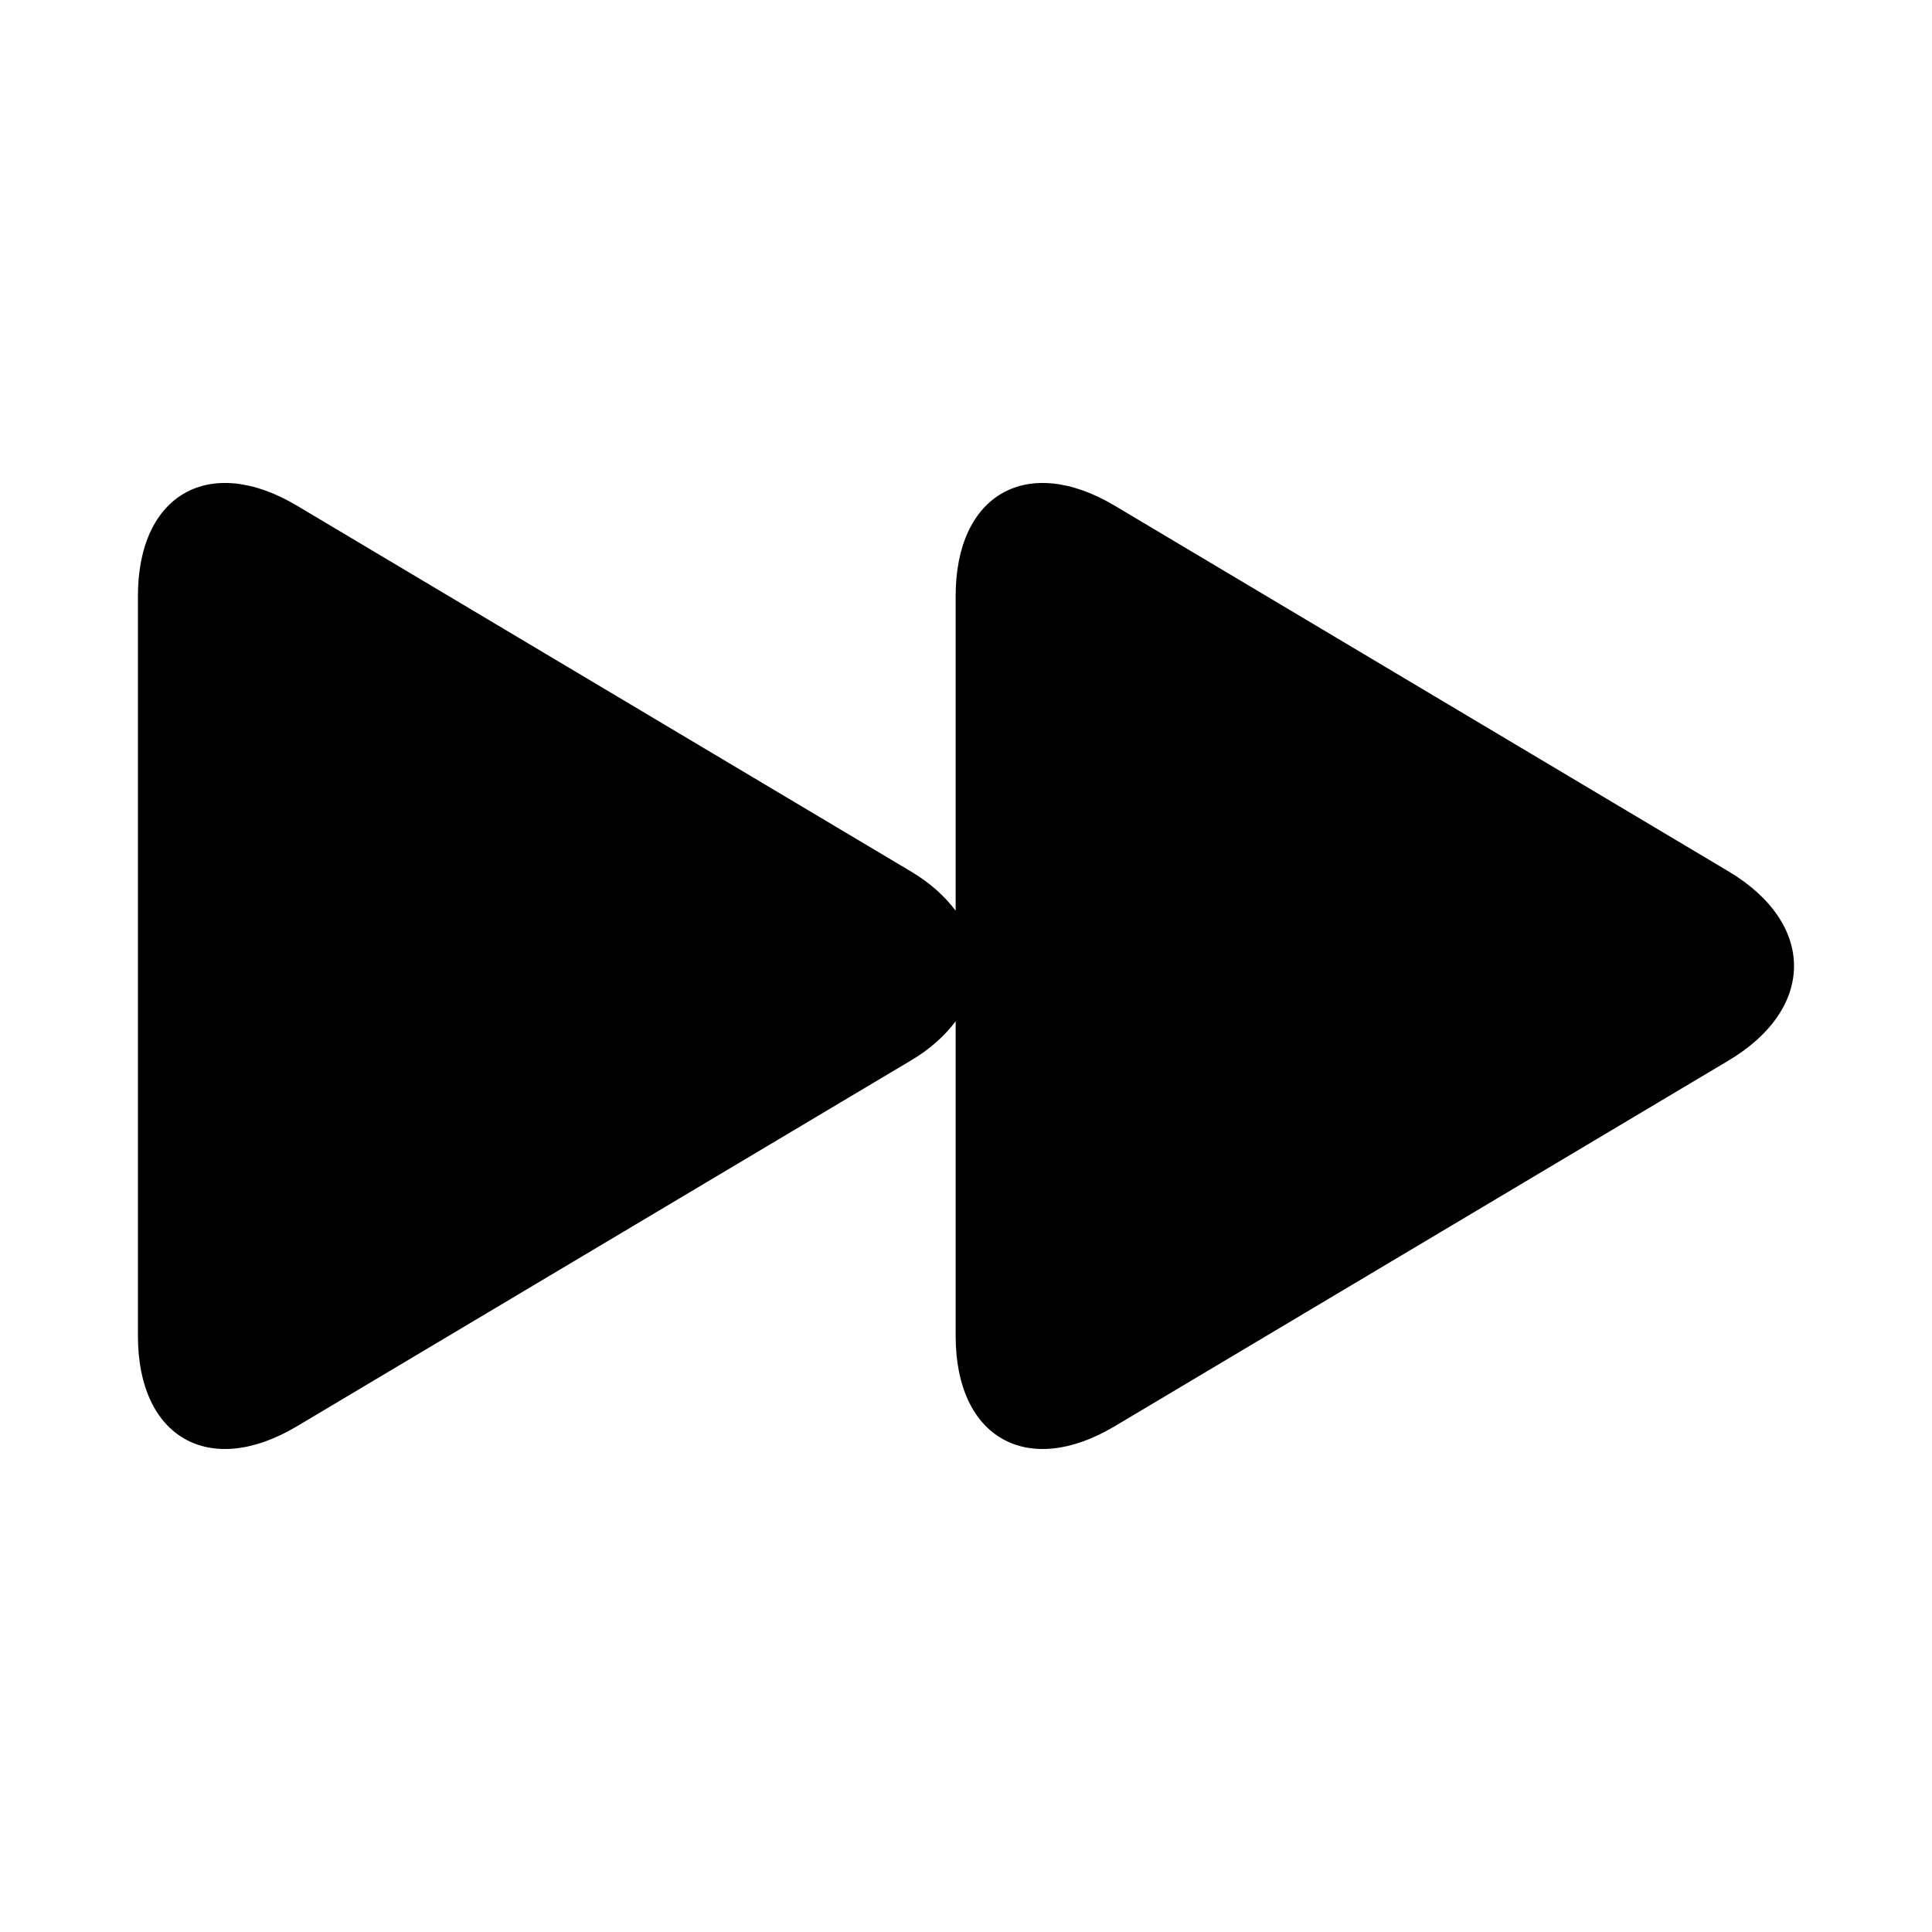 <!-- Generated by IcoMoon.io -->
<svg version="1.1" xmlns="http://www.w3.org/2000/svg" width="28" height="28" viewBox="0 0 28 28">
<title>fast_forward</title>
<path d="M25.050 12.628l-8.896-5.3c-1.268-0.754-2.304-0.165-2.304 1.31v4.56c-0.156-0.206-0.366-0.401-0.651-0.57l-8.896-5.3c-1.267-0.754-2.304-0.165-2.304 1.31v10.724c0 1.475 1.037 2.064 2.304 1.309l8.896-5.3c0.285-0.168 0.495-0.363 0.651-0.57v4.561c0 1.475 1.036 2.064 2.304 1.309l8.896-5.3c1.267-0.754 1.267-1.988 0-2.743z"></path>
</svg>

